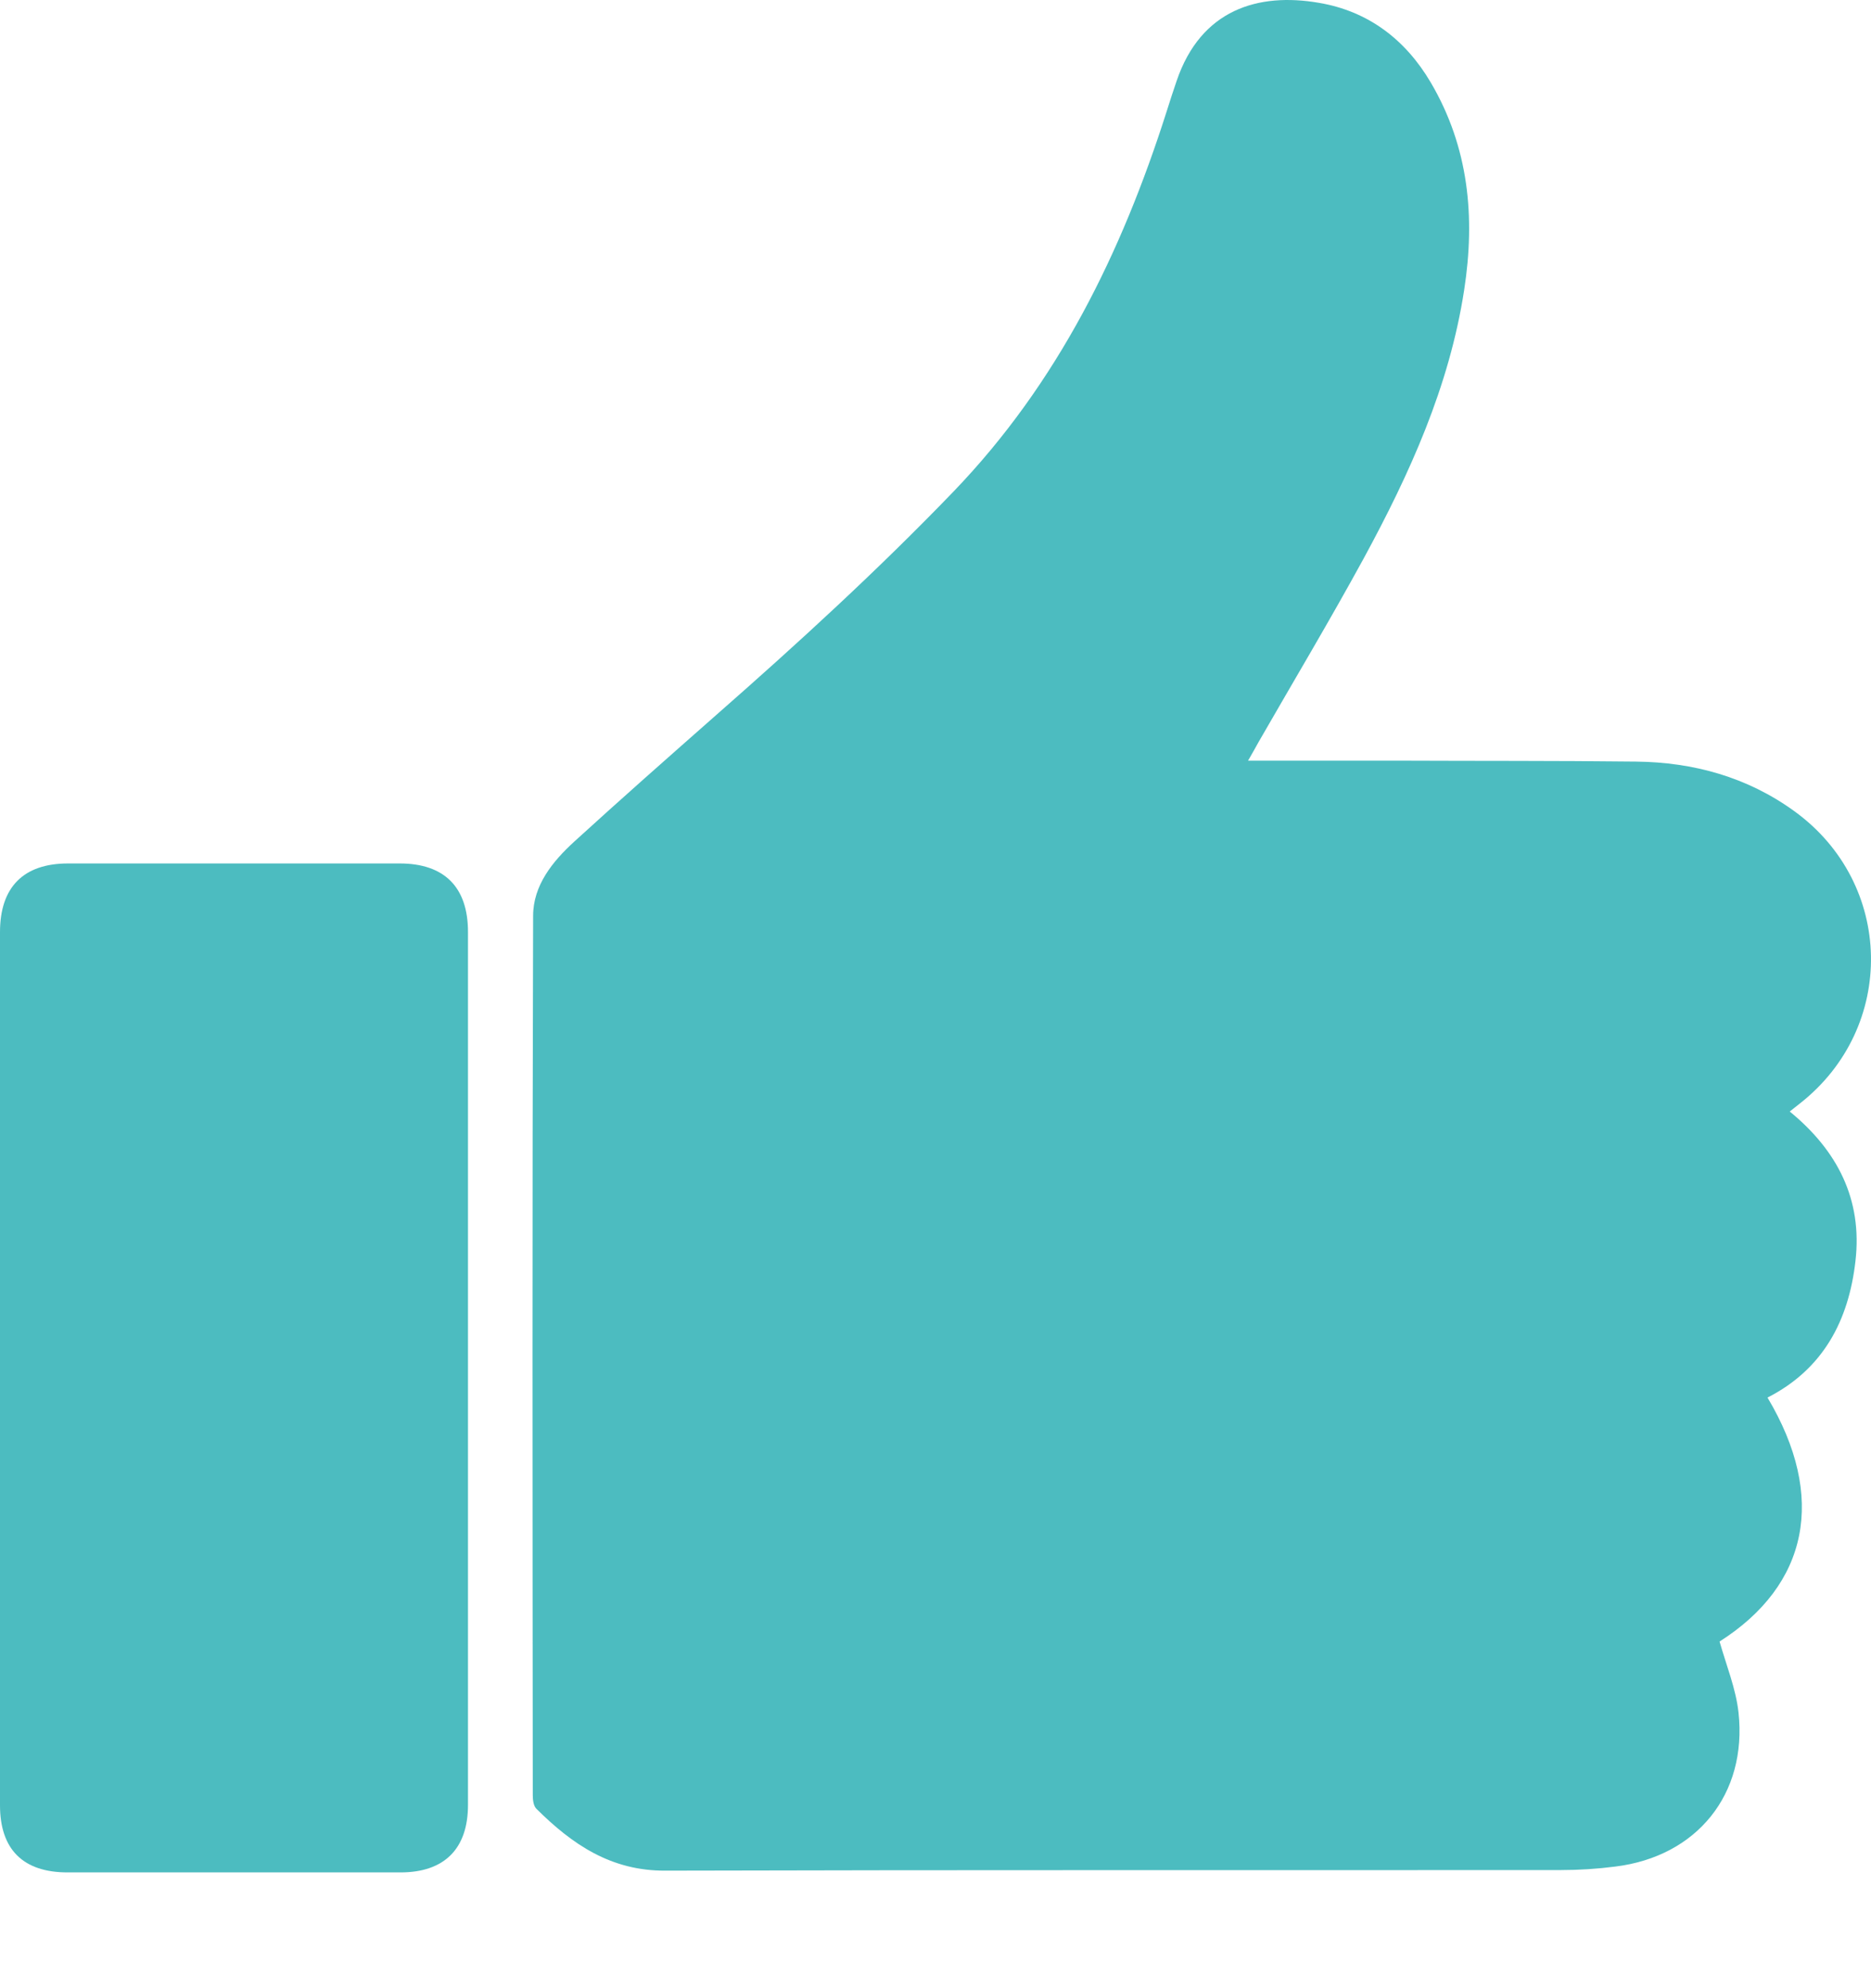 <svg width="16" height="17" viewBox="0 0 16 17" fill="none" xmlns="http://www.w3.org/2000/svg">
<path d="M10.673 6.504C11.118 6.504 11.536 6.504 11.951 6.504C12.629 6.507 13.31 6.504 13.989 6.512C14.48 6.517 14.941 6.644 15.343 6.935C16.199 7.553 16.222 8.785 15.391 9.436C15.366 9.456 15.341 9.476 15.305 9.504C15.713 9.838 15.928 10.256 15.867 10.783C15.809 11.292 15.591 11.707 15.115 11.95C15.622 12.8 15.465 13.552 14.705 14.036C14.764 14.243 14.845 14.441 14.867 14.643C14.943 15.342 14.51 15.874 13.814 15.96C13.66 15.98 13.503 15.99 13.348 15.99C10.797 15.992 8.242 15.988 5.691 15.995C5.225 15.998 4.893 15.77 4.587 15.466C4.562 15.441 4.556 15.39 4.556 15.35C4.554 12.843 4.551 10.337 4.559 7.831C4.559 7.57 4.726 7.365 4.911 7.196C5.311 6.831 5.716 6.474 6.121 6.117C6.822 5.502 7.508 4.874 8.156 4.201C9.047 3.274 9.592 2.16 9.976 0.955C10.004 0.867 10.032 0.778 10.062 0.692C10.27 0.08 10.761 -0.065 11.278 0.024C11.7 0.095 12.019 0.338 12.235 0.705C12.561 1.259 12.617 1.857 12.521 2.479C12.394 3.305 12.055 4.051 11.66 4.778C11.371 5.307 11.062 5.824 10.761 6.348C10.738 6.388 10.716 6.431 10.673 6.504Z" fill="#4CBCC0"/>
<path d="M0 11.704C0 10.459 0 9.216 0 7.97C0 7.586 0.2 7.383 0.582 7.383C1.526 7.383 2.471 7.383 3.418 7.383C3.8 7.383 4.002 7.586 4.002 7.968C4.002 10.456 4.002 12.945 4.002 15.433C4.002 15.808 3.8 16.01 3.425 16.01C2.476 16.01 1.526 16.01 0.577 16.01C0.197 16.01 0 15.813 0 15.436C0 14.193 0 12.95 0 11.704Z" fill="#4CBCC0"/>
</svg>
